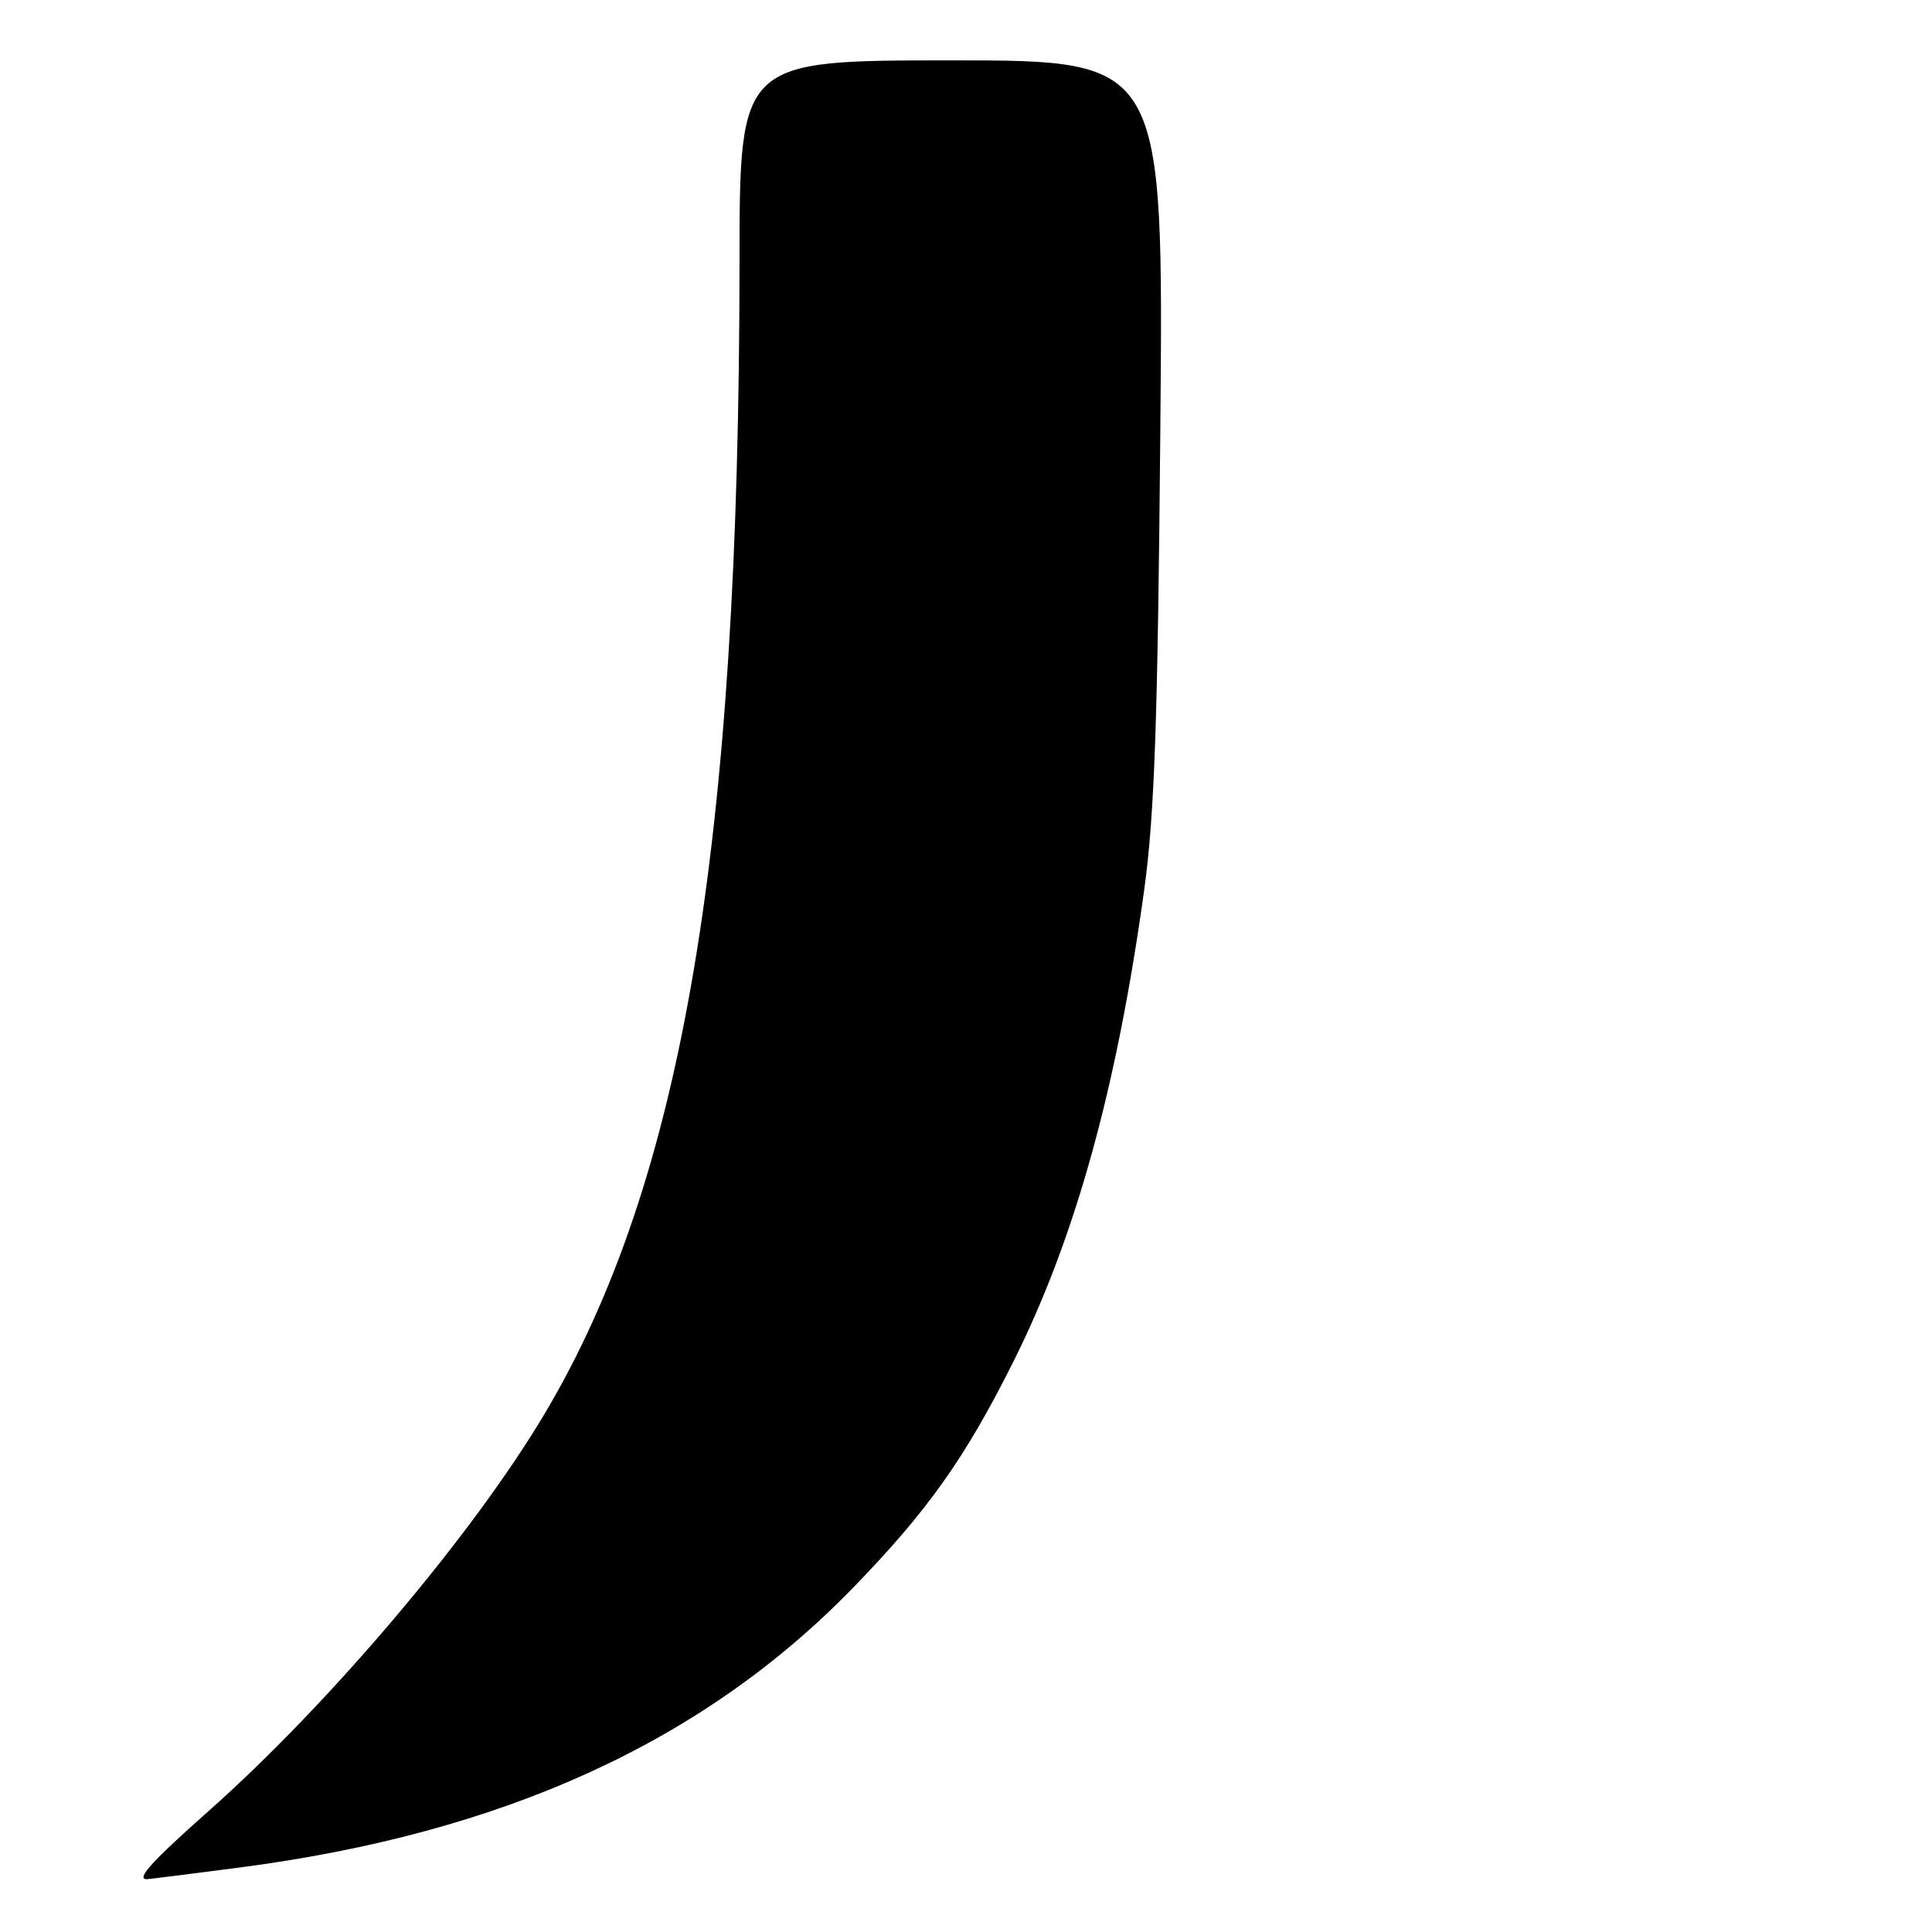 <?xml version="1.0" encoding="UTF-8" standalone="no"?>
<!DOCTYPE svg PUBLIC "-//W3C//DTD SVG 1.1//EN" "http://www.w3.org/Graphics/SVG/1.1/DTD/svg11.dtd" >
<svg xmlns="http://www.w3.org/2000/svg" xmlns:xlink="http://www.w3.org/1999/xlink" version="1.1" viewBox="0 0 256 256">
 <g >
 <path fill="currentColor"
d=" M 31.70 247.46 C 66.70 242.91 93.20 230.82 113.08 210.34 C 122.91 200.21 127.86 193.24 134.24 180.50 C 142.45 164.12 147.97 144.25 151.60 118.00 C 152.98 108.03 153.41 95.65 153.75 56.75 C 154.18 8.00 154.18 8.00 126.09 8.00 C 98.00 8.00 98.00 8.00 97.99 34.75 C 97.96 112.11 90.46 156.52 72.22 187.24 C 62.73 203.24 43.71 225.73 27.61 240.00 C 20.10 246.66 17.98 249.00 19.45 249.00 C 19.70 249.00 25.21 248.31 31.70 247.46 Z "/>
</g>
</svg>